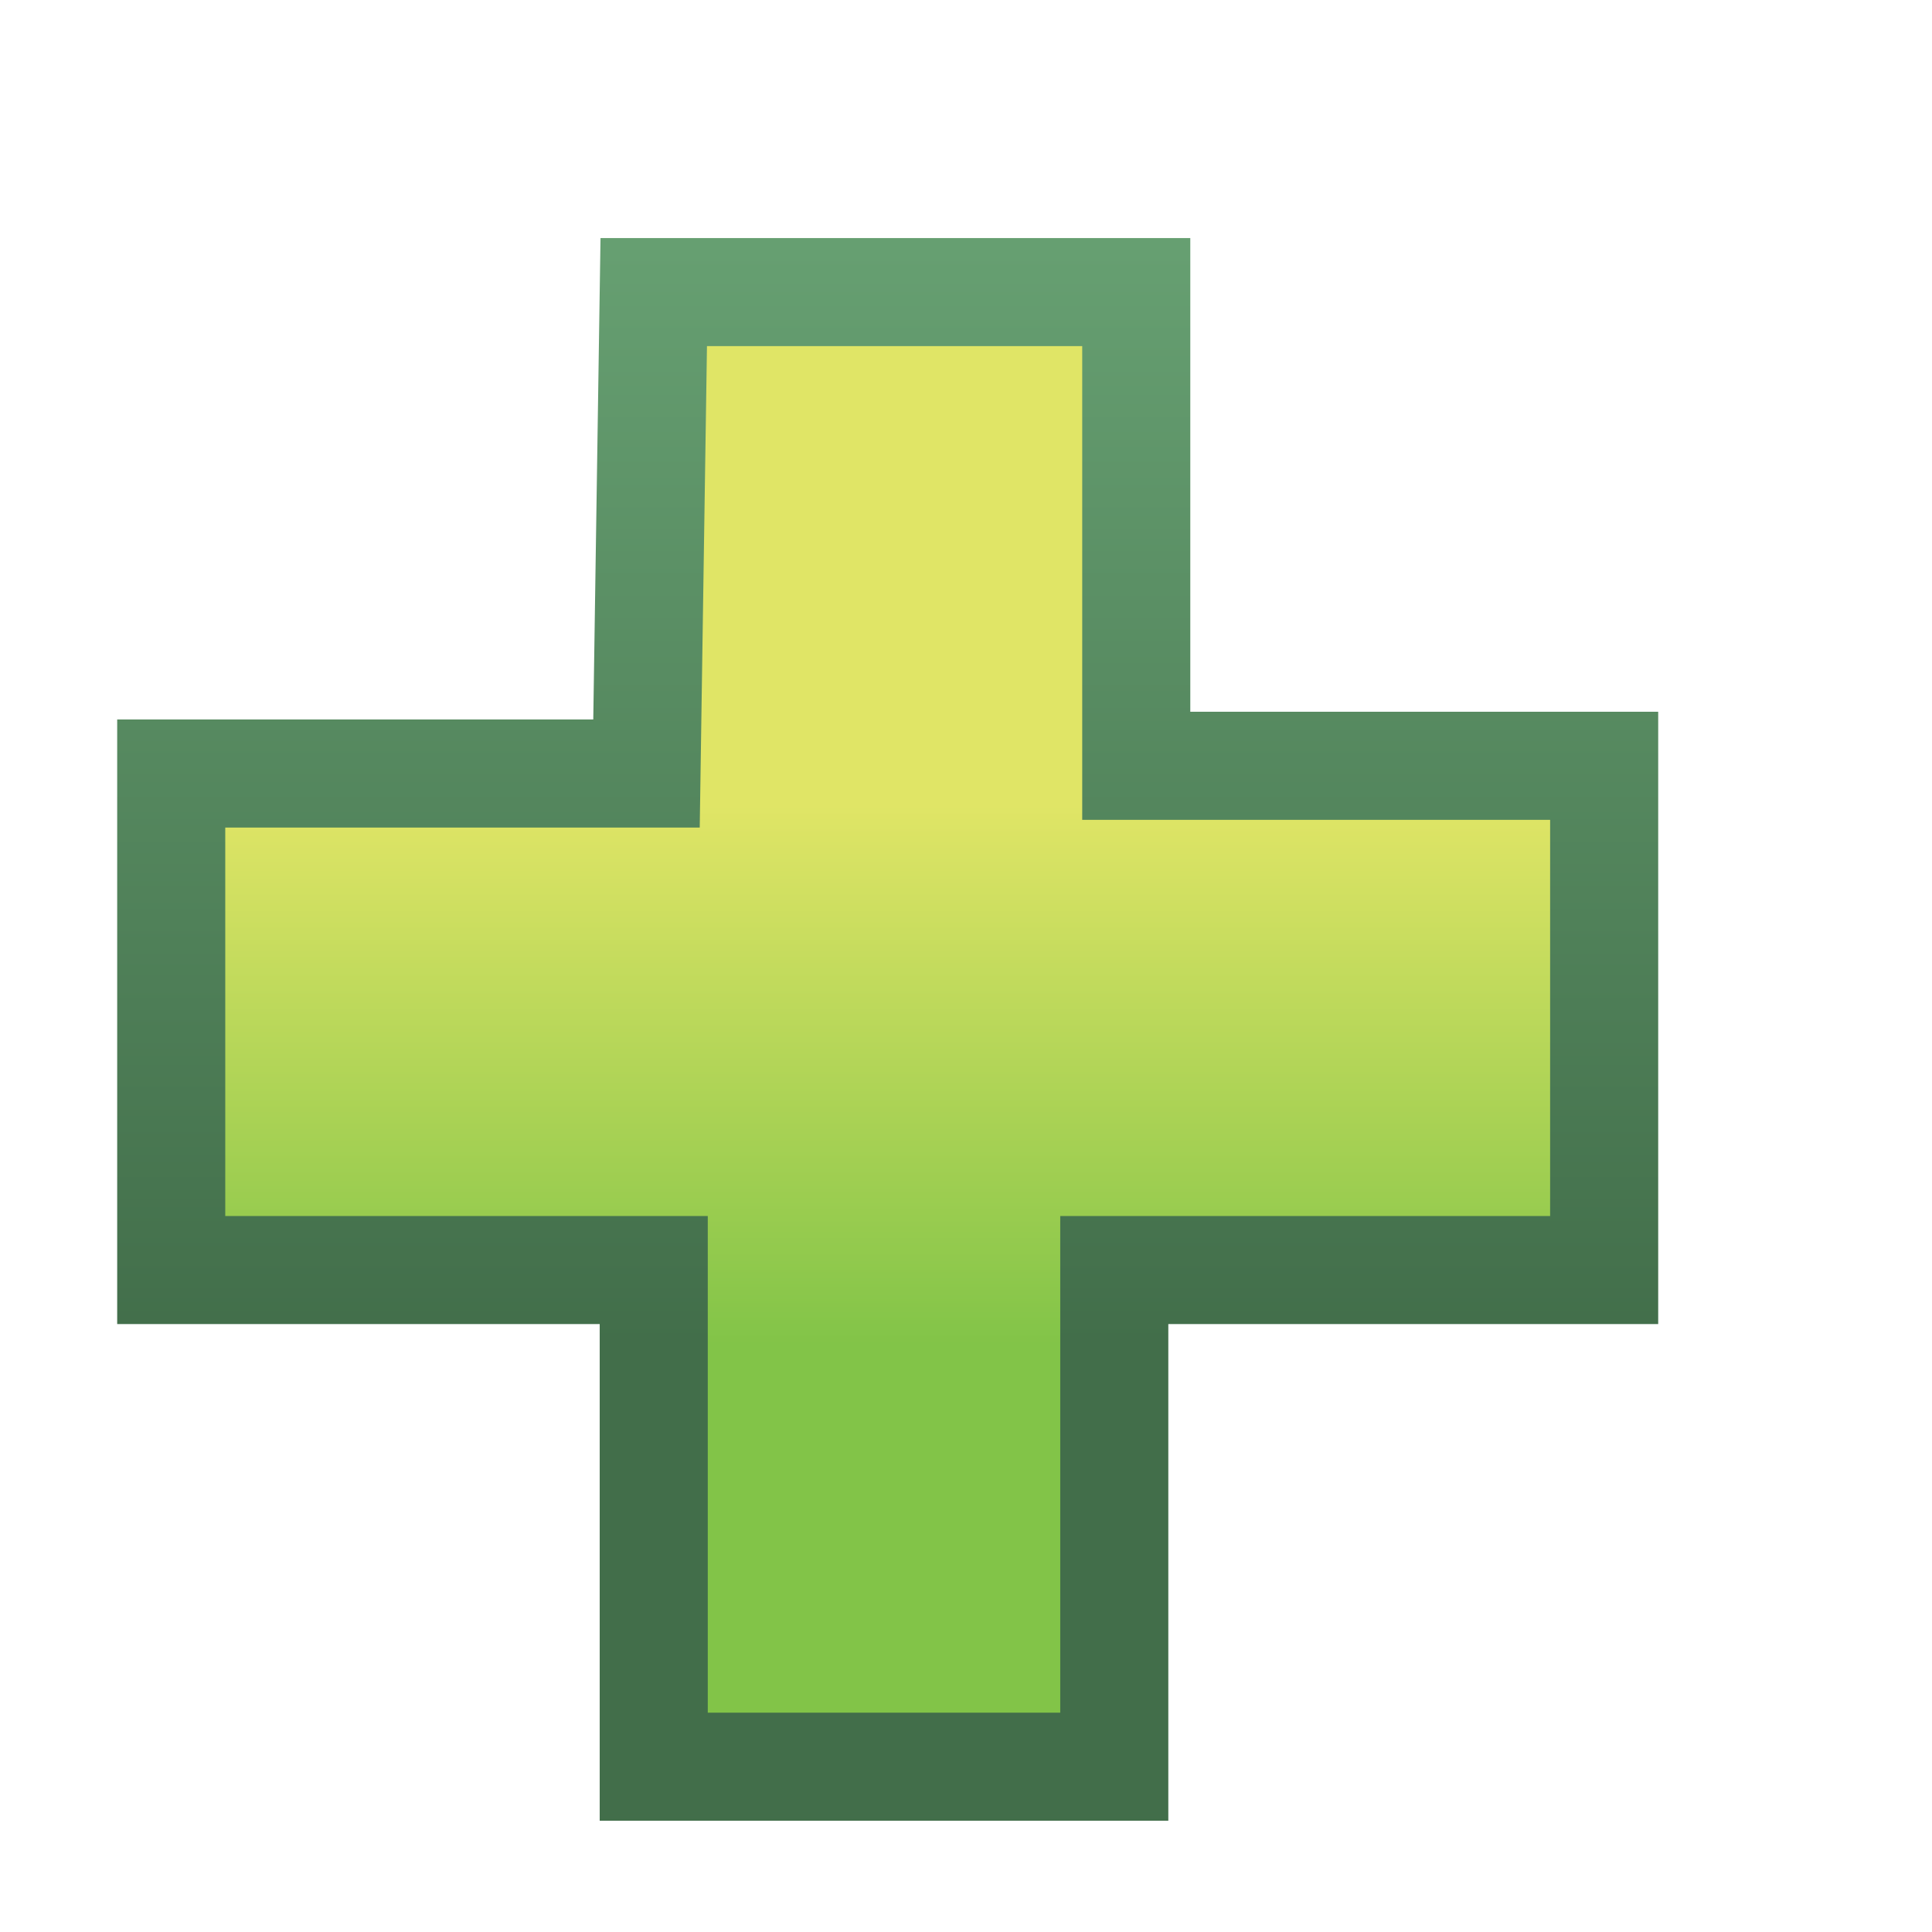<?xml version="1.0" encoding="UTF-8" standalone="no"?>
<!-- Created with Inkscape (http://www.inkscape.org/) -->

<svg
   xmlns:dc="http://purl.org/dc/elements/1.1/"
   xmlns:cc="http://creativecommons.org/ns#"
   xmlns:rdf="http://www.w3.org/1999/02/22-rdf-syntax-ns#"
   xmlns:svg="http://www.w3.org/2000/svg"
   xmlns="http://www.w3.org/2000/svg"
   xmlns:xlink="http://www.w3.org/1999/xlink"
   xmlns:sodipodi="http://sodipodi.sourceforge.net/DTD/sodipodi-0.dtd"
   xmlns:inkscape="http://www.inkscape.org/namespaces/inkscape"
   width="16"
   height="16"
   id="svg2"
   version="1.1"
   inkscape:version="0.48.0 r9654"
   sodipodi:docname="add_obj.svg">
  <defs
     id="defs4">
    <linearGradient
       id="linearGradient5591-4">
      <stop
         style="stop-color:#e0e566;stop-opacity:1;"
         offset="0"
         id="stop5593-0" />
      <stop
         style="stop-color:#82c448;stop-opacity:1;"
         offset="1"
         id="stop5595-5" />
    </linearGradient>
    <linearGradient
       id="linearGradient5583-2">
      <stop
         style="stop-color:#426e4a;stop-opacity:1;"
         offset="0"
         id="stop5585-3" />
      <stop
         style="stop-color:#669f71;stop-opacity:1;"
         offset="1"
         id="stop5587-3" />
    </linearGradient>
    <linearGradient
       gradientTransform="matrix(1.938,0,0,2.025,3.598,1028.975)"
       y2="9.144"
       x2="2.031"
       y1="6.94"
       x1="2.031"
       gradientUnits="userSpaceOnUse"
       id="linearGradient5618"
       xlink:href="#linearGradient5591-4"
       inkscape:collect="always" />
    <linearGradient
       gradientTransform="matrix(1.938,0,0,2.025,3.598,1028.975)"
       y2="4.672"
       x2="2.031"
       y1="9.144"
       x1="2.031"
       gradientUnits="userSpaceOnUse"
       id="linearGradient5620"
       xlink:href="#linearGradient5583-2"
       inkscape:collect="always" />
  </defs>
  <sodipodi:namedview
     id="base"
     pagecolor="#ffffff"
     bordercolor="#666666"
     borderopacity="1.0"
     inkscape:pageopacity="0.0"
     inkscape:pageshadow="2"
     inkscape:zoom="32.000001"
     inkscape:cx="9.0872213"
     inkscape:cy="7.1700733"
     inkscape:document-units="px"
     inkscape:current-layer="layer1"
     showgrid="true"
     inkscape:window-width="1241"
     inkscape:window-height="814"
     inkscape:window-x="100"
     inkscape:window-y="100"
     inkscape:window-maximized="0"
     showguides="true"
     inkscape:guide-bbox="true">
    <inkscape:grid
       type="xygrid"
       id="grid3971" />
  </sodipodi:namedview>
  <g
     inkscape:label="Layer 1"
     inkscape:groupmode="layer"
     id="layer1"
     style="display:inline"
     transform="translate(0,-1036.362)">
    <path
       style="fill:url(#linearGradient5618);fill-opacity:1;stroke:url(#linearGradient5620);stroke-width:0.895;stroke-linecap:butt;stroke-linejoin:miter;stroke-miterlimit:4;stroke-opacity:1;stroke-dasharray:none;display:inline"
       d="m 5.414,1038.781 3.996,0 0,3.923 3.875,0 0,4.176 -4.057,0 0,4.113 -3.814,0 0,-4.113 -3.996,0 0,-4.112 3.936,0 z"
       id="path5581"
       inkscape:connector-curvature="0"
       sodipodi:nodetypes="ccccccccccccc" />
  </g>
</svg>
